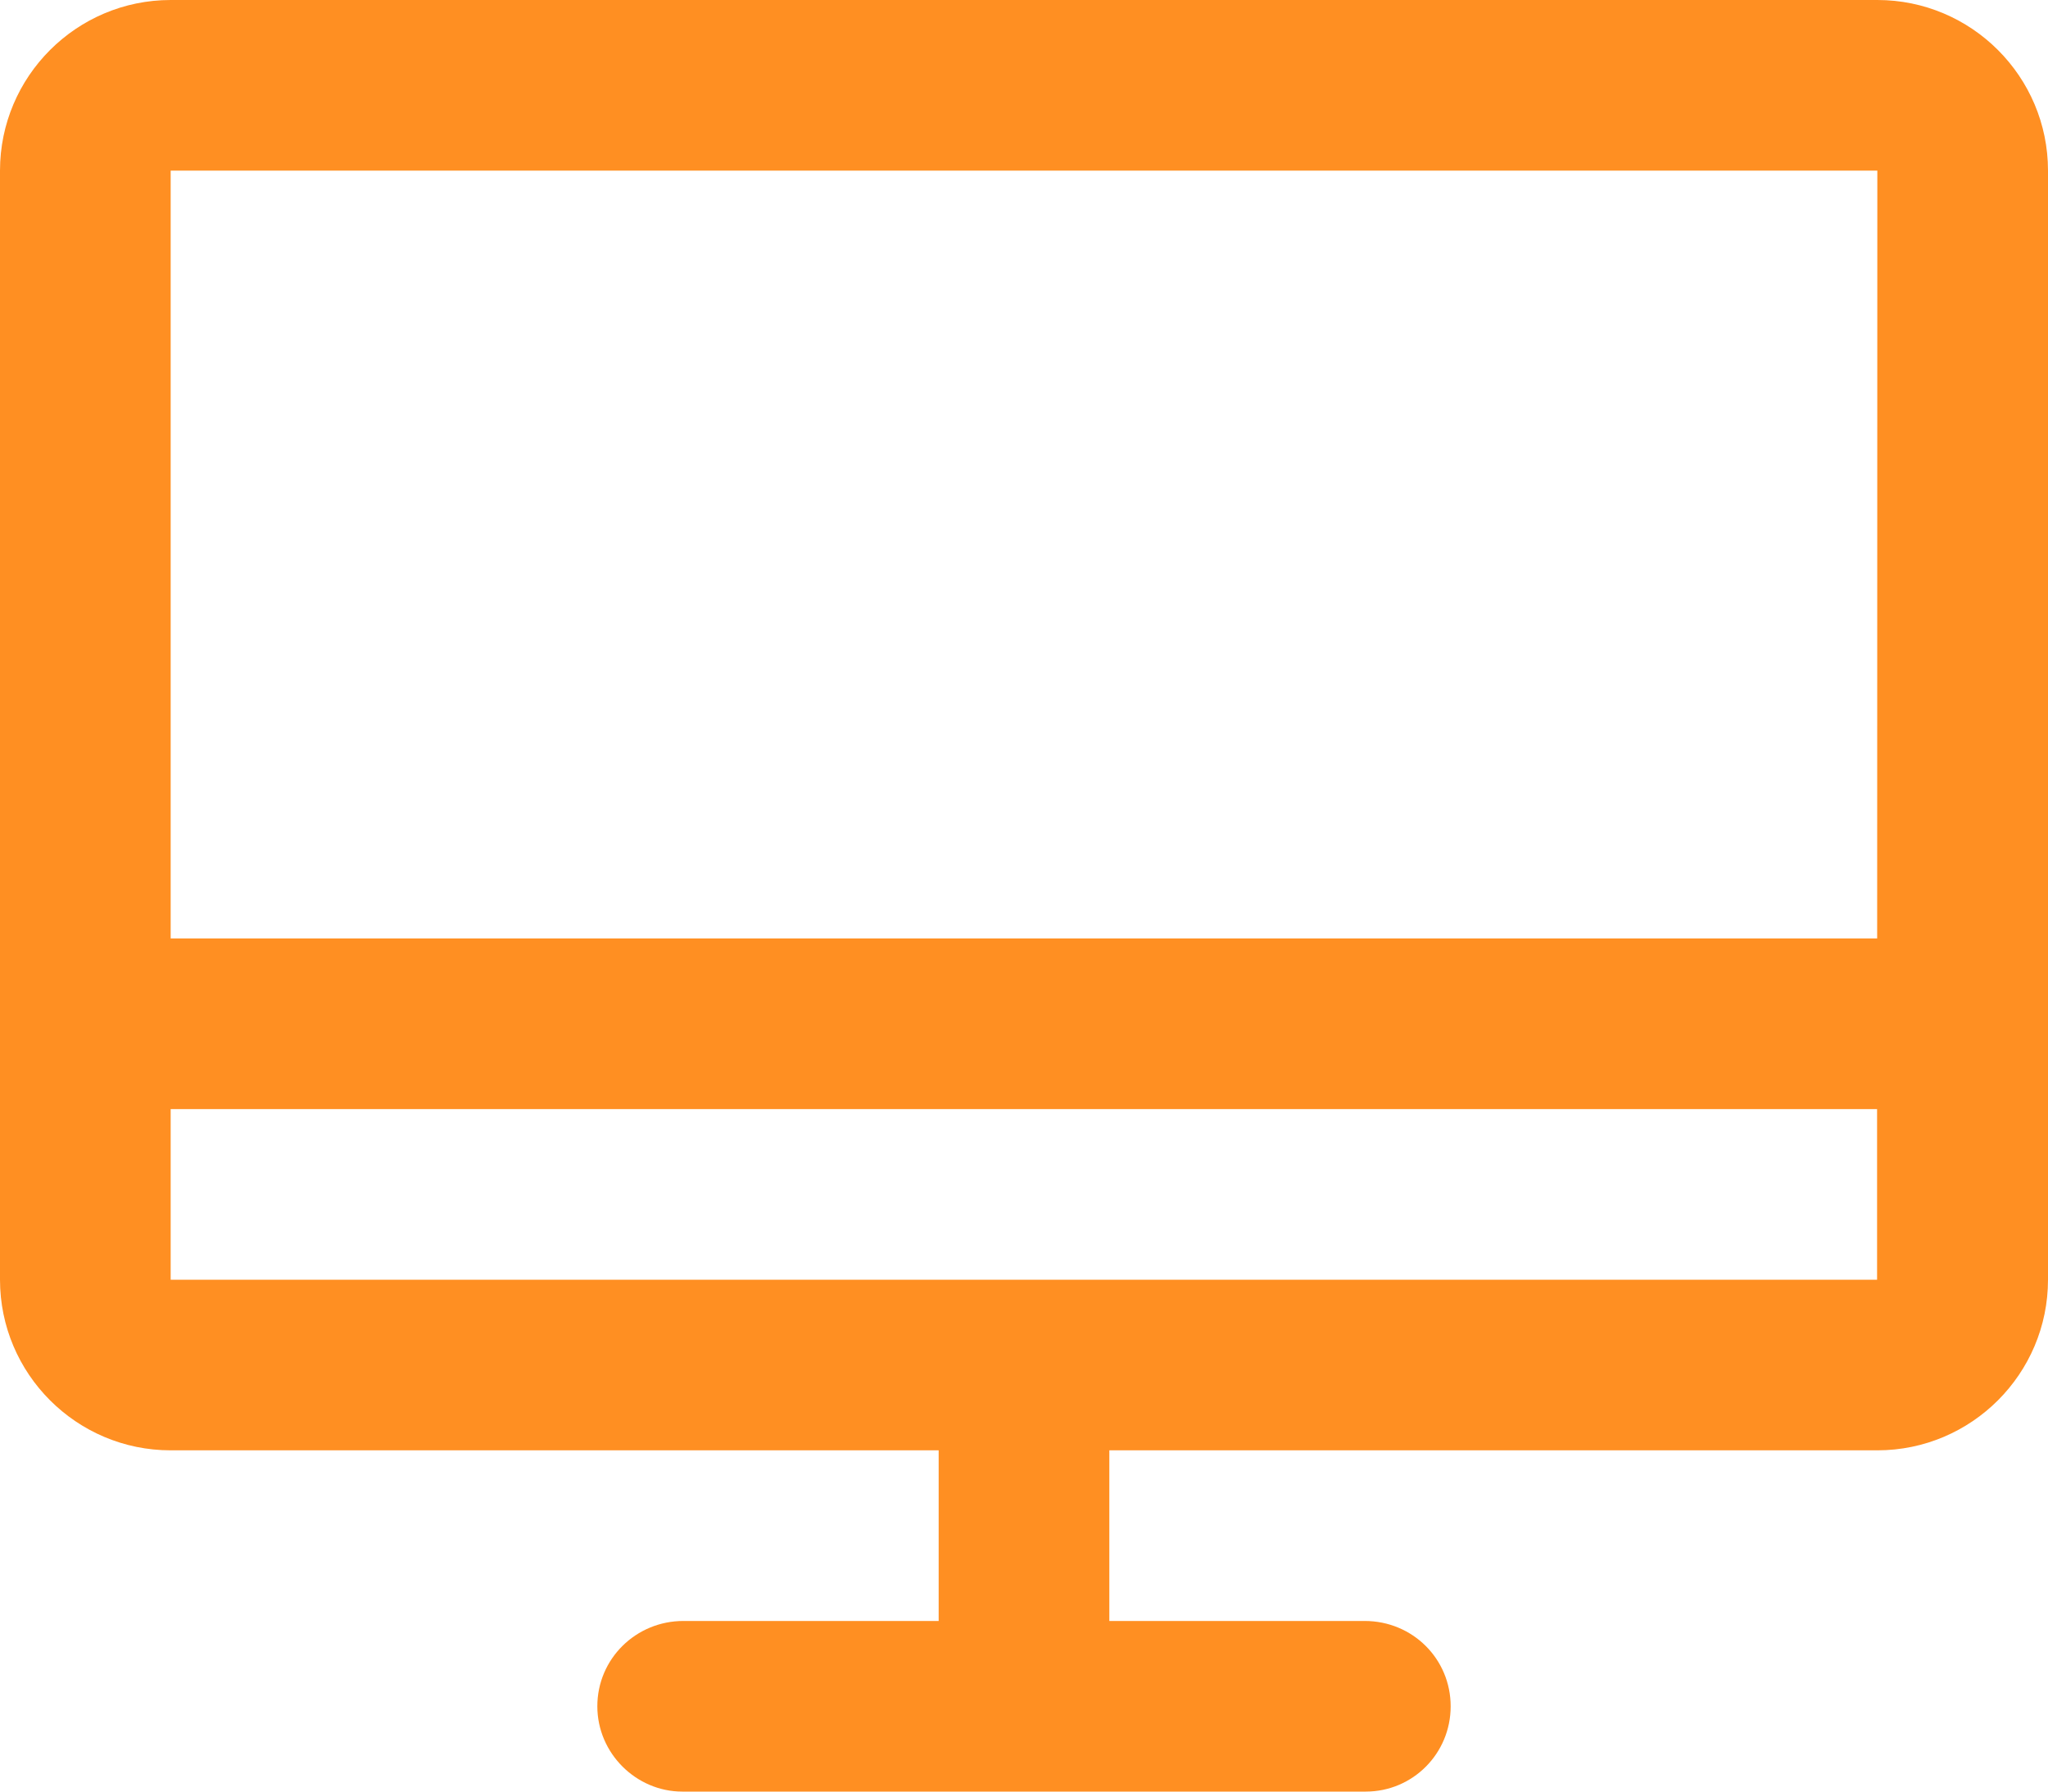 <?xml version="1.0" encoding="UTF-8"?>
<svg width="24px" height="21px" viewBox="0 0 24 21" version="1.1" xmlns="http://www.w3.org/2000/svg" xmlns:xlink="http://www.w3.org/1999/xlink">
    <!-- Generator: Sketch 52 (66869) - http://www.bohemiancoding.com/sketch -->
    <title>Fill 332</title>
    <desc>Created with Sketch.</desc>
    <g id="homepage-new" stroke="none" stroke-width="1" fill="none" fill-rule="evenodd">
        <g id="Main" transform="translate(-392, -174)" fill="#FF8F22">
            <g id="Group-8" transform="translate(368, 129)">
                <g id="Fill-332" transform="translate(24, 45)">
                    <path d="M2,13 L21.997,13 L21.997,15 L2,15 L2,13 Z M22,2 L21.998,11 L2,11 L2,2 L22,2 Z M2,0 C0.897,0 0,0.897 0,2 L0,15 C0,16.103 0.897,17 2,17 L11,17 L11,19 L8.009,19 C7.452,19 7,19.444 7,20 L7,20 C7,20.552 7.456,21 7.995,21 L16.005,21 C16.554,21 17,20.556 17,20 L17,20 C17,19.448 16.557,19 15.991,19 L13,19 L13,17 L22,17 C23.103,17 24,16.103 24,15 L24,2 C24,0.897 23.103,0 22,0 L2,0 Z"></path>
                </g>
            </g>
        </g>
    </g>
</svg>